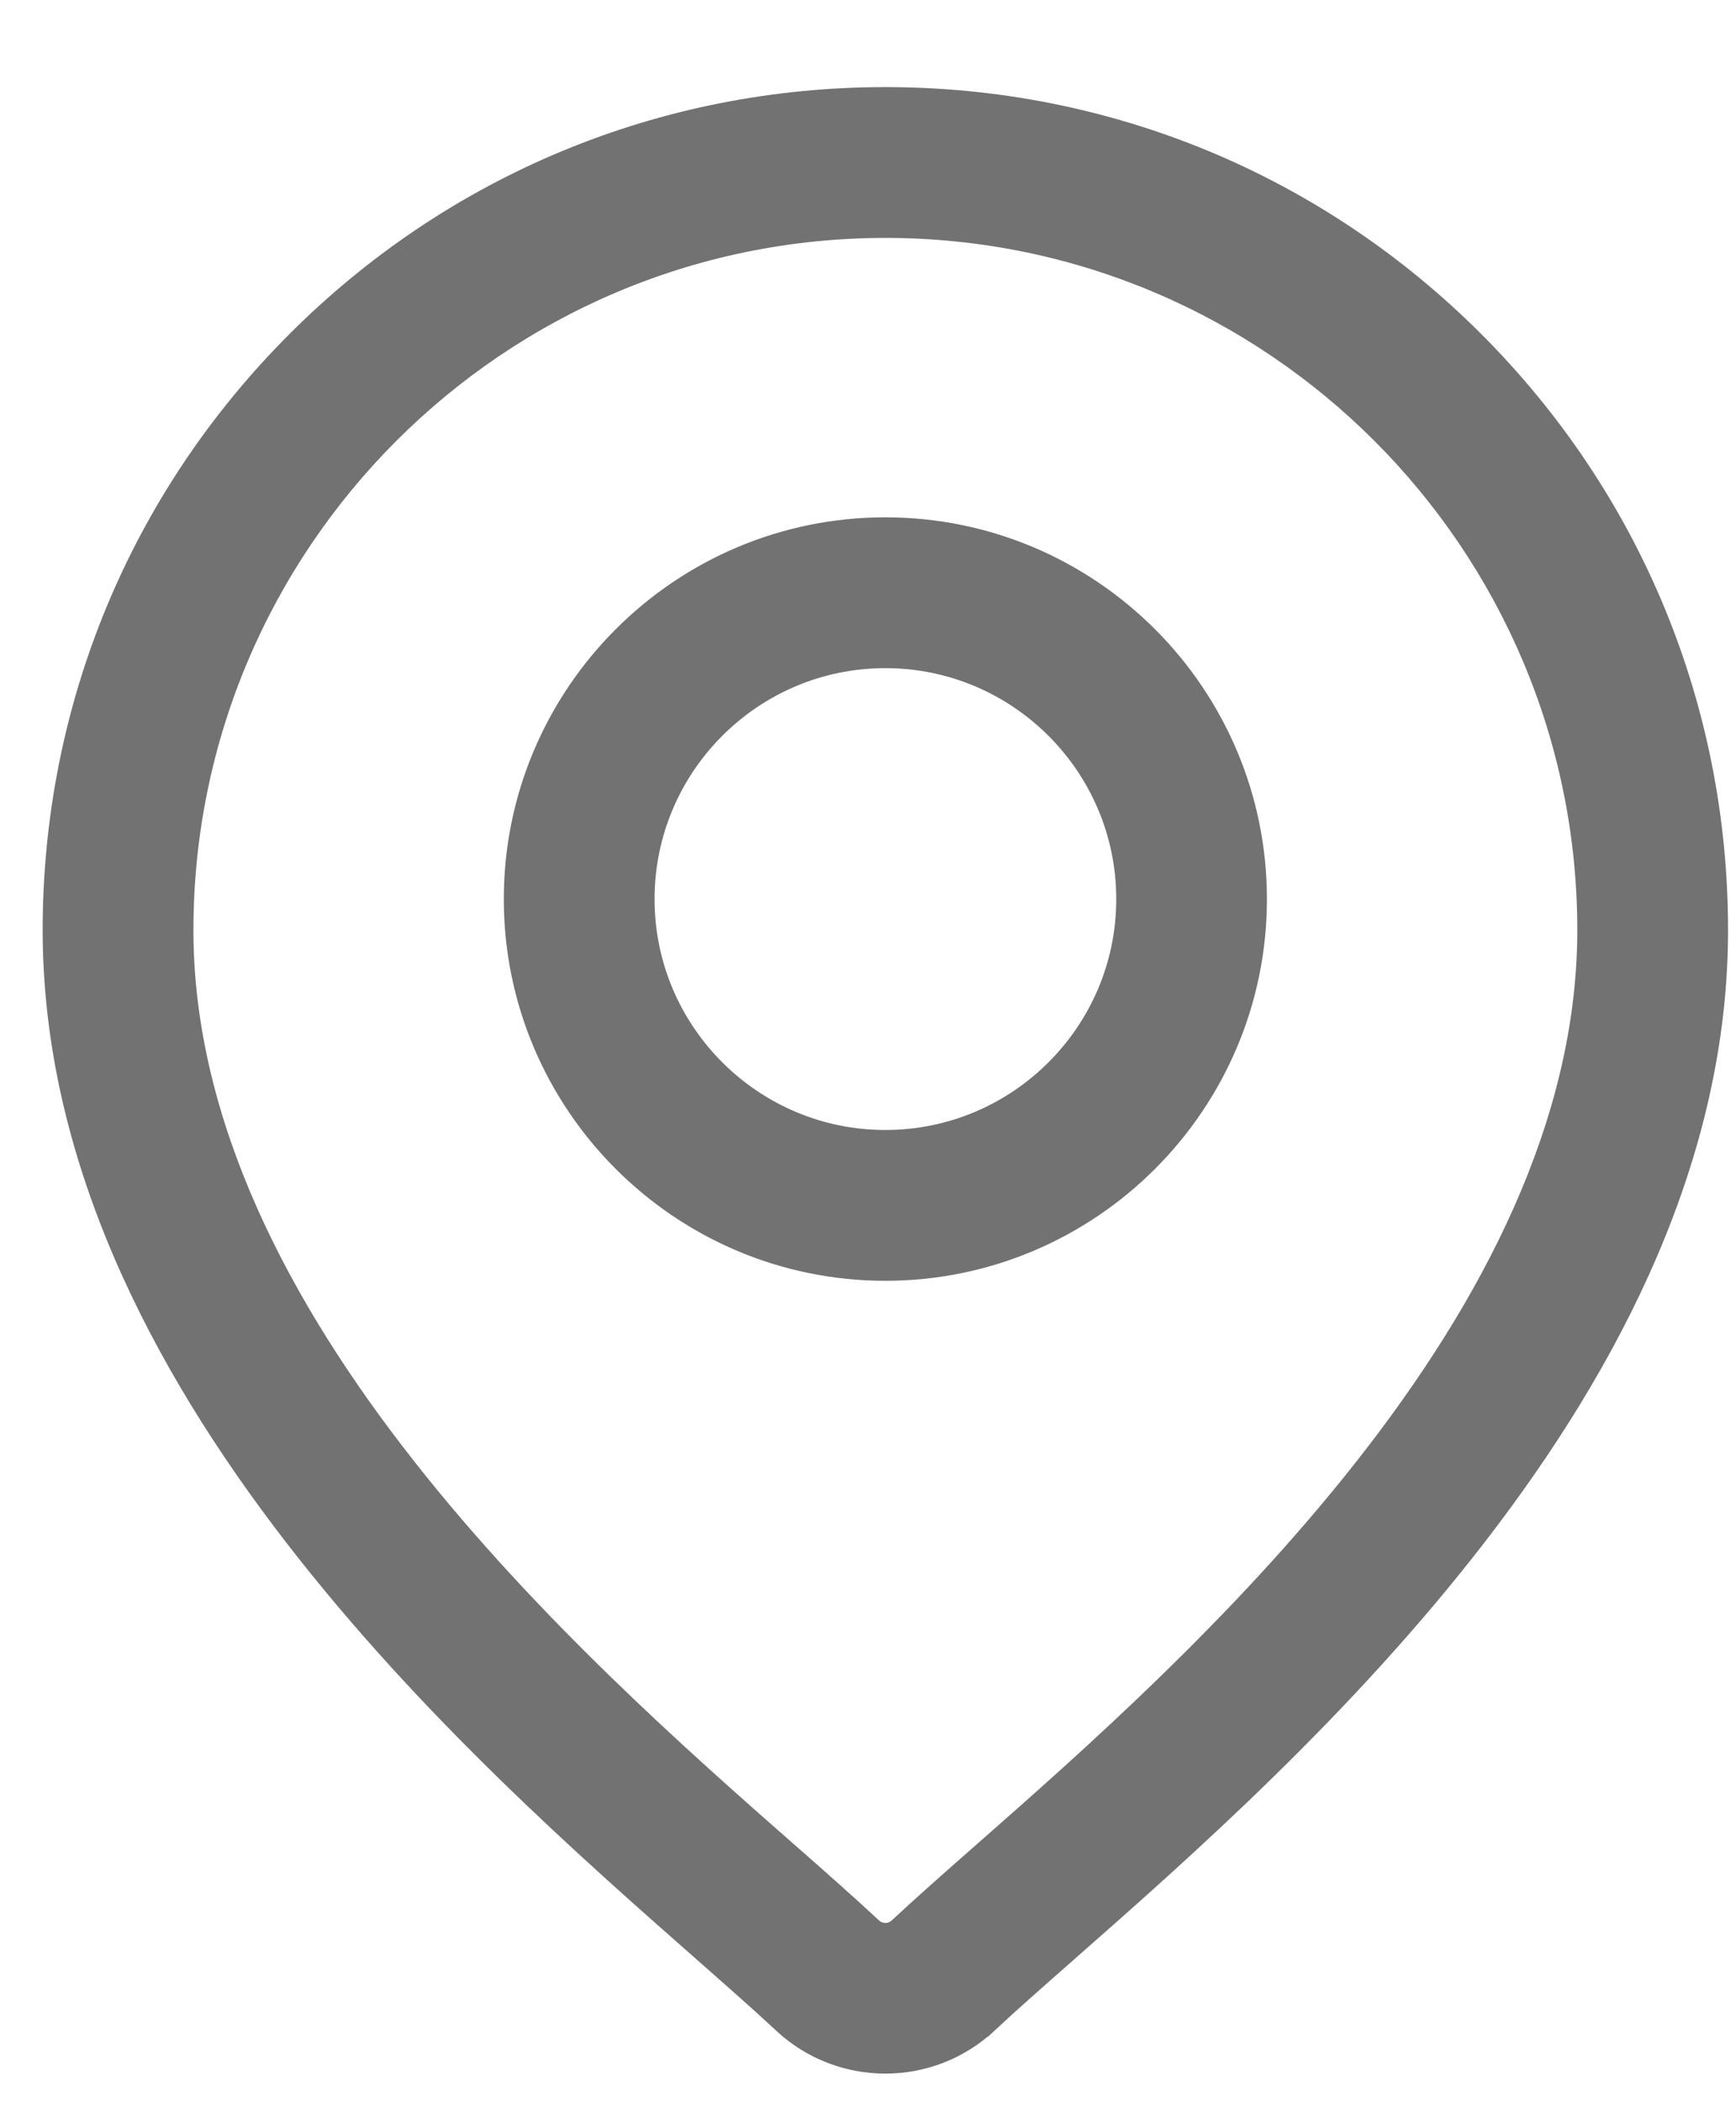 <svg width="19" height="23" viewBox="0 0 19 23" fill="none" xmlns="http://www.w3.org/2000/svg">
<path d="M10.816 22.144L10.748 22.071L10.816 22.144C11.052 21.924 11.347 21.664 11.691 21.362L11.692 21.361L11.694 21.359C12.932 20.27 14.71 18.706 16.177 16.803C17.646 14.9 18.813 12.646 18.813 10.176C18.813 7.74 17.864 5.448 16.141 3.725C14.418 2.002 12.127 1.053 9.69 1.053C7.253 1.053 4.962 2.002 3.239 3.725C1.516 5.448 0.567 7.74 0.567 10.176C0.567 12.646 1.734 14.9 3.202 16.803C4.67 18.707 6.448 20.27 7.686 21.359L7.688 21.361C8.032 21.664 8.328 21.924 8.563 22.144C8.879 22.439 9.285 22.587 9.69 22.587C10.095 22.587 10.5 22.439 10.816 22.144ZM10.735 20.272C10.383 20.581 10.079 20.85 9.827 21.085C9.75 21.156 9.63 21.156 9.553 21.085C9.302 20.85 8.998 20.582 8.648 20.274L8.645 20.272C7.48 19.248 5.821 17.788 4.453 16.048C3.084 14.307 2.017 12.299 2.017 10.176C2.017 5.945 5.459 2.503 9.69 2.503C13.921 2.503 17.363 5.945 17.363 10.176C17.363 12.299 16.296 14.307 14.927 16.048C13.559 17.788 11.9 19.248 10.735 20.272Z" fill="#727272" stroke="#727272" stroke-width="0.2"/>
<path d="M9.69 5.76C7.442 5.76 5.614 7.589 5.614 9.837C5.614 12.084 7.442 13.913 9.69 13.913C11.938 13.913 13.766 12.084 13.766 9.837C13.766 7.589 11.938 5.76 9.69 5.76ZM9.69 12.463C8.242 12.463 7.064 11.285 7.064 9.837C7.064 8.388 8.242 7.21 9.69 7.21C11.138 7.21 12.317 8.388 12.317 9.837C12.317 11.285 11.138 12.463 9.69 12.463Z" fill="#727272" stroke="#727272" stroke-width="0.2"/>
</svg>

